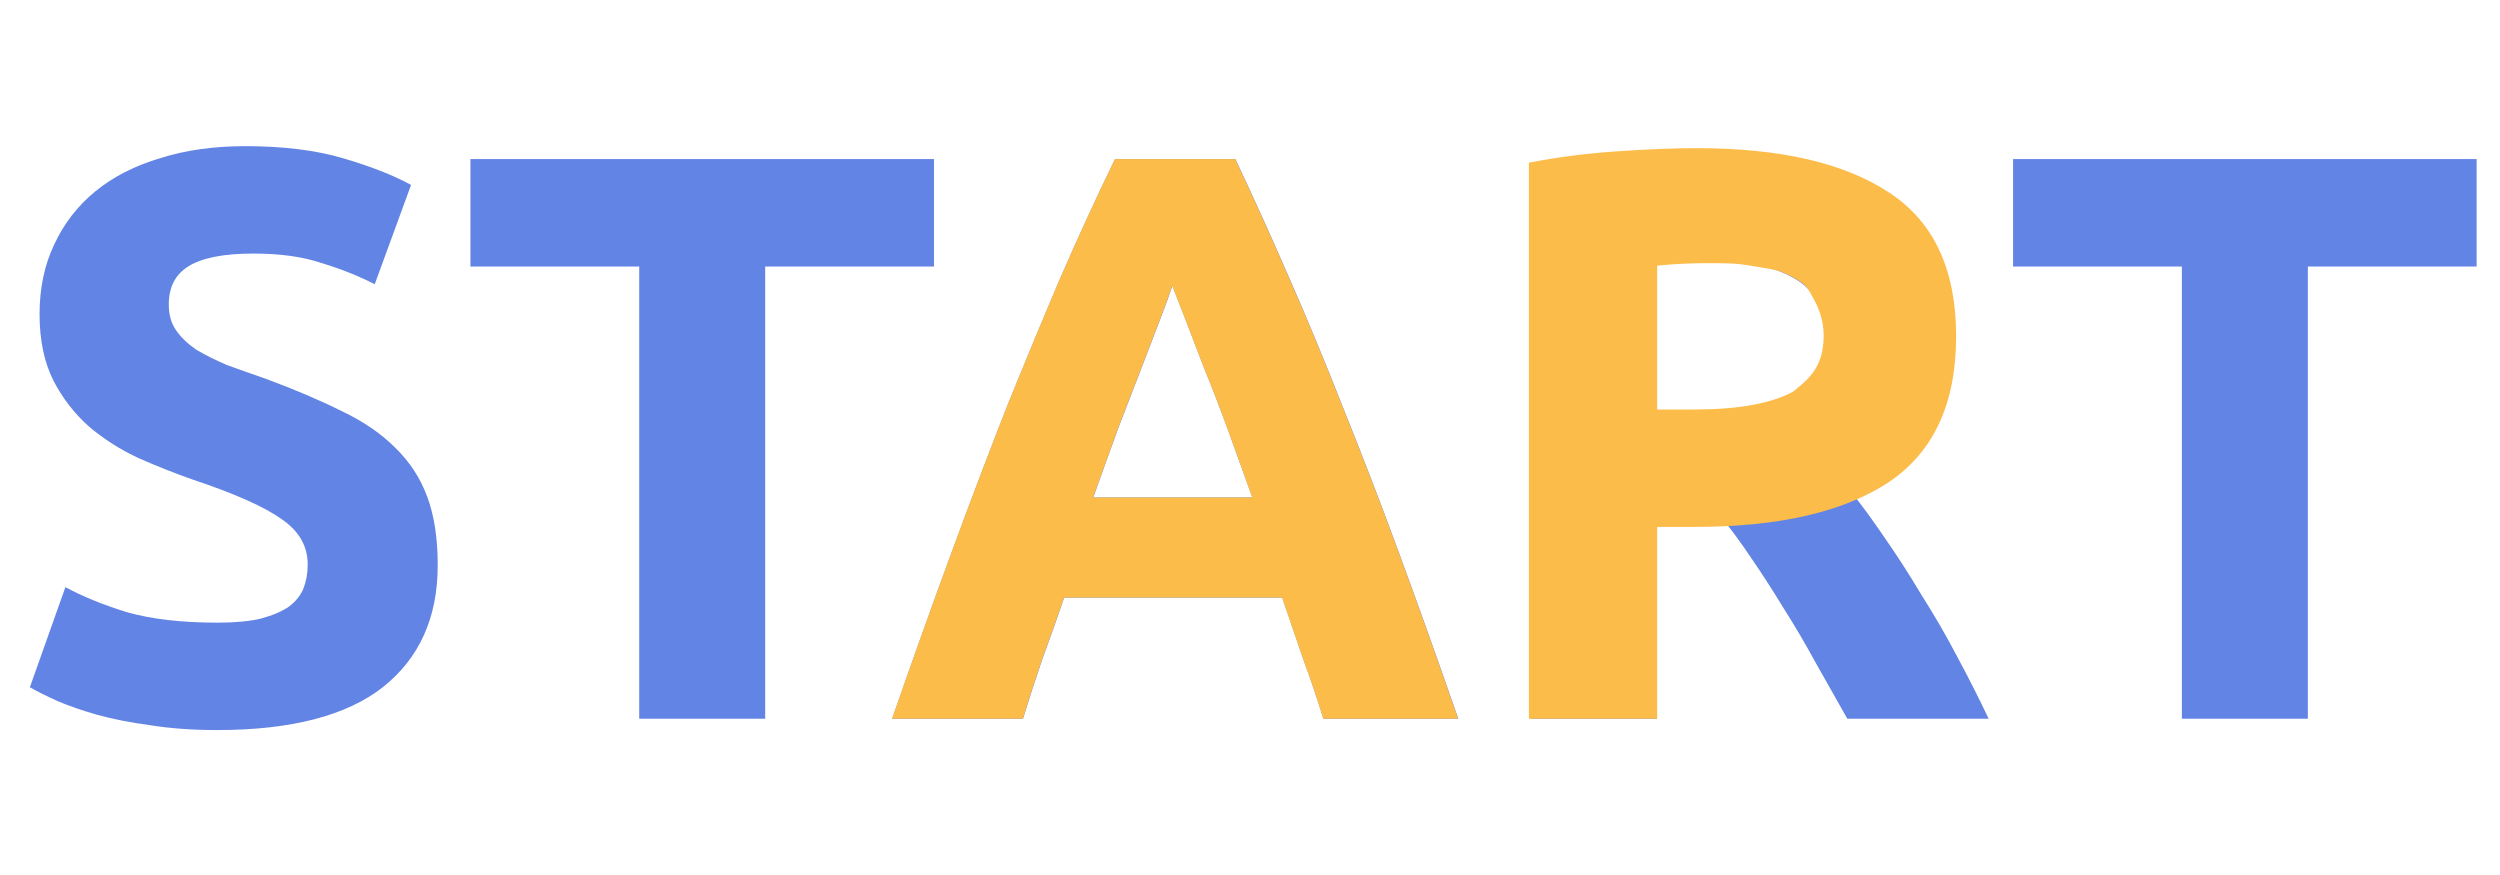 <svg width="80" height="28" viewBox="0 0 80 28" fill="none" xmlns="http://www.w3.org/2000/svg">
<path d="M6.952 19.925C7.52 19.925 7.986 19.882 8.347 19.795C8.726 19.692 9.028 19.563 9.252 19.408C9.476 19.235 9.631 19.037 9.717 18.813C9.803 18.589 9.846 18.34 9.846 18.064C9.846 17.478 9.571 16.996 9.019 16.617C8.468 16.221 7.52 15.798 6.177 15.35C5.591 15.144 5.005 14.911 4.419 14.653C3.833 14.377 3.308 14.041 2.843 13.645C2.378 13.231 1.999 12.74 1.706 12.172C1.413 11.586 1.266 10.88 1.266 10.053C1.266 9.226 1.421 8.485 1.732 7.83C2.042 7.158 2.481 6.59 3.05 6.124C3.618 5.659 4.307 5.306 5.117 5.065C5.927 4.806 6.84 4.677 7.856 4.677C9.062 4.677 10.105 4.806 10.983 5.065C11.862 5.323 12.586 5.607 13.154 5.918L11.991 9.096C11.492 8.838 10.932 8.614 10.312 8.424C9.708 8.218 8.976 8.114 8.115 8.114C7.15 8.114 6.452 8.252 6.021 8.528C5.608 8.786 5.401 9.191 5.401 9.742C5.401 10.07 5.479 10.345 5.634 10.569C5.789 10.793 6.004 11 6.28 11.19C6.573 11.362 6.9 11.526 7.262 11.681C7.641 11.819 8.054 11.965 8.502 12.12C9.433 12.465 10.242 12.809 10.932 13.154C11.621 13.481 12.189 13.869 12.637 14.317C13.102 14.765 13.447 15.29 13.671 15.893C13.895 16.496 14.007 17.228 14.007 18.09C14.007 19.761 13.421 21.062 12.25 21.992C11.078 22.905 9.312 23.362 6.952 23.362C6.159 23.362 5.444 23.31 4.807 23.207C4.169 23.121 3.601 23.009 3.101 22.871C2.619 22.733 2.197 22.587 1.835 22.431C1.49 22.276 1.197 22.13 0.956 21.992L2.093 18.788C2.627 19.08 3.282 19.348 4.057 19.589C4.85 19.813 5.815 19.925 6.952 19.925ZM29.888 5.091V8.528H24.486V23H20.455V8.528H15.054V5.091H29.888ZM42.35 23C42.16 22.38 41.945 21.742 41.704 21.088C41.48 20.433 41.256 19.778 41.032 19.123H34.054C33.83 19.778 33.598 20.433 33.357 21.088C33.133 21.742 32.926 22.38 32.736 23H28.55C29.222 21.07 29.859 19.287 30.462 17.65C31.065 16.014 31.651 14.472 32.219 13.024C32.805 11.577 33.374 10.208 33.925 8.915C34.494 7.606 35.079 6.331 35.682 5.091H39.533C40.119 6.331 40.696 7.606 41.265 8.915C41.833 10.208 42.402 11.577 42.97 13.024C43.556 14.472 44.15 16.014 44.753 17.65C45.356 19.287 45.994 21.07 46.666 23H42.35ZM37.517 9.148C37.431 9.406 37.302 9.76 37.13 10.208C36.957 10.655 36.759 11.172 36.535 11.758C36.311 12.344 36.062 12.99 35.786 13.696C35.527 14.403 35.26 15.144 34.985 15.919H40.076C39.8 15.144 39.533 14.403 39.275 13.696C39.016 12.99 38.766 12.344 38.525 11.758C38.301 11.172 38.103 10.655 37.931 10.208C37.758 9.76 37.621 9.406 37.517 9.148ZM54.23 4.884C56.918 4.884 58.977 5.366 60.407 6.331C61.837 7.279 62.552 8.76 62.552 10.776C62.552 12.034 62.259 13.059 61.673 13.851C61.105 14.627 60.278 15.238 59.192 15.686C59.554 16.134 59.933 16.651 60.329 17.237C60.725 17.805 61.113 18.409 61.492 19.046C61.888 19.666 62.267 20.321 62.629 21.01C62.991 21.682 63.327 22.345 63.637 23H59.115C58.787 22.414 58.451 21.82 58.107 21.217C57.779 20.614 57.435 20.028 57.073 19.459C56.728 18.891 56.384 18.357 56.039 17.857C55.695 17.34 55.35 16.875 55.005 16.462H53.016V23H48.984V5.349C49.863 5.177 50.767 5.056 51.698 4.987C52.645 4.918 53.489 4.884 54.23 4.884ZM54.463 8.321C54.17 8.321 53.903 8.33 53.662 8.347C53.438 8.364 53.222 8.381 53.016 8.399V13.257H54.153C55.669 13.257 56.754 13.068 57.409 12.688C58.064 12.309 58.391 11.663 58.391 10.75C58.391 9.872 58.055 9.251 57.383 8.89C56.728 8.511 55.755 8.321 54.463 8.321ZM79.252 5.091V8.528H73.851V23H69.82V8.528H64.418V5.091H79.252Z" fill="#6284E4"/>
<path d="M42.344 23C42.155 22.38 41.94 21.742 41.698 21.088C41.474 20.433 41.25 19.778 41.026 19.123H34.049C33.825 19.778 33.592 20.433 33.351 21.088C33.127 21.742 32.92 22.38 32.731 23H28.544C29.216 21.07 29.854 19.287 30.457 17.65C31.06 16.014 31.645 14.472 32.214 13.024C32.8 11.577 33.368 10.208 33.919 8.915C34.488 7.606 35.074 6.331 35.677 5.091H39.528C40.113 6.331 40.691 7.606 41.259 8.915C41.828 10.208 42.396 11.577 42.965 13.024C43.55 14.472 44.145 16.014 44.748 17.65C45.351 19.287 45.988 21.07 46.66 23H42.344ZM37.512 9.148C37.426 9.406 37.296 9.76 37.124 10.208C36.952 10.655 36.754 11.172 36.53 11.758C36.306 12.344 36.056 12.99 35.78 13.696C35.522 14.403 35.255 15.144 34.979 15.919H40.07C39.795 15.144 39.528 14.403 39.269 13.696C39.011 12.99 38.761 12.344 38.52 11.758C38.296 11.172 38.097 10.655 37.925 10.208C37.753 9.76 37.615 9.406 37.512 9.148Z" fill="#FCBC4A"/>
<path d="M54.3 4.741C56.971 4.741 59.021 5.215 60.451 6.162C61.881 7.093 62.596 8.626 62.596 10.762C62.596 12.916 61.872 14.475 60.425 15.44C58.978 16.388 56.91 16.861 54.222 16.861H53.029V23H48.925V5.206C49.803 5.034 50.734 4.913 51.716 4.844C52.698 4.775 53.559 4.741 54.3 4.741ZM54.558 8.422C54.266 8.422 53.973 8.431 53.68 8.448C53.404 8.466 53.235 8.483 53.029 8.5V13.104H54.222C55.618 13.104 56.669 12.914 57.375 12.535C57.857 12.143 58.357 11.77 58.357 10.737C58.357 10.237 58.19 9.827 58 9.5C57.828 9.173 57.762 9.087 57.375 8.874C56.875 8.599 56.654 8.617 56 8.5C55.518 8.414 55.144 8.422 54.558 8.422Z" fill="#FCBC4A"/>
</svg>
